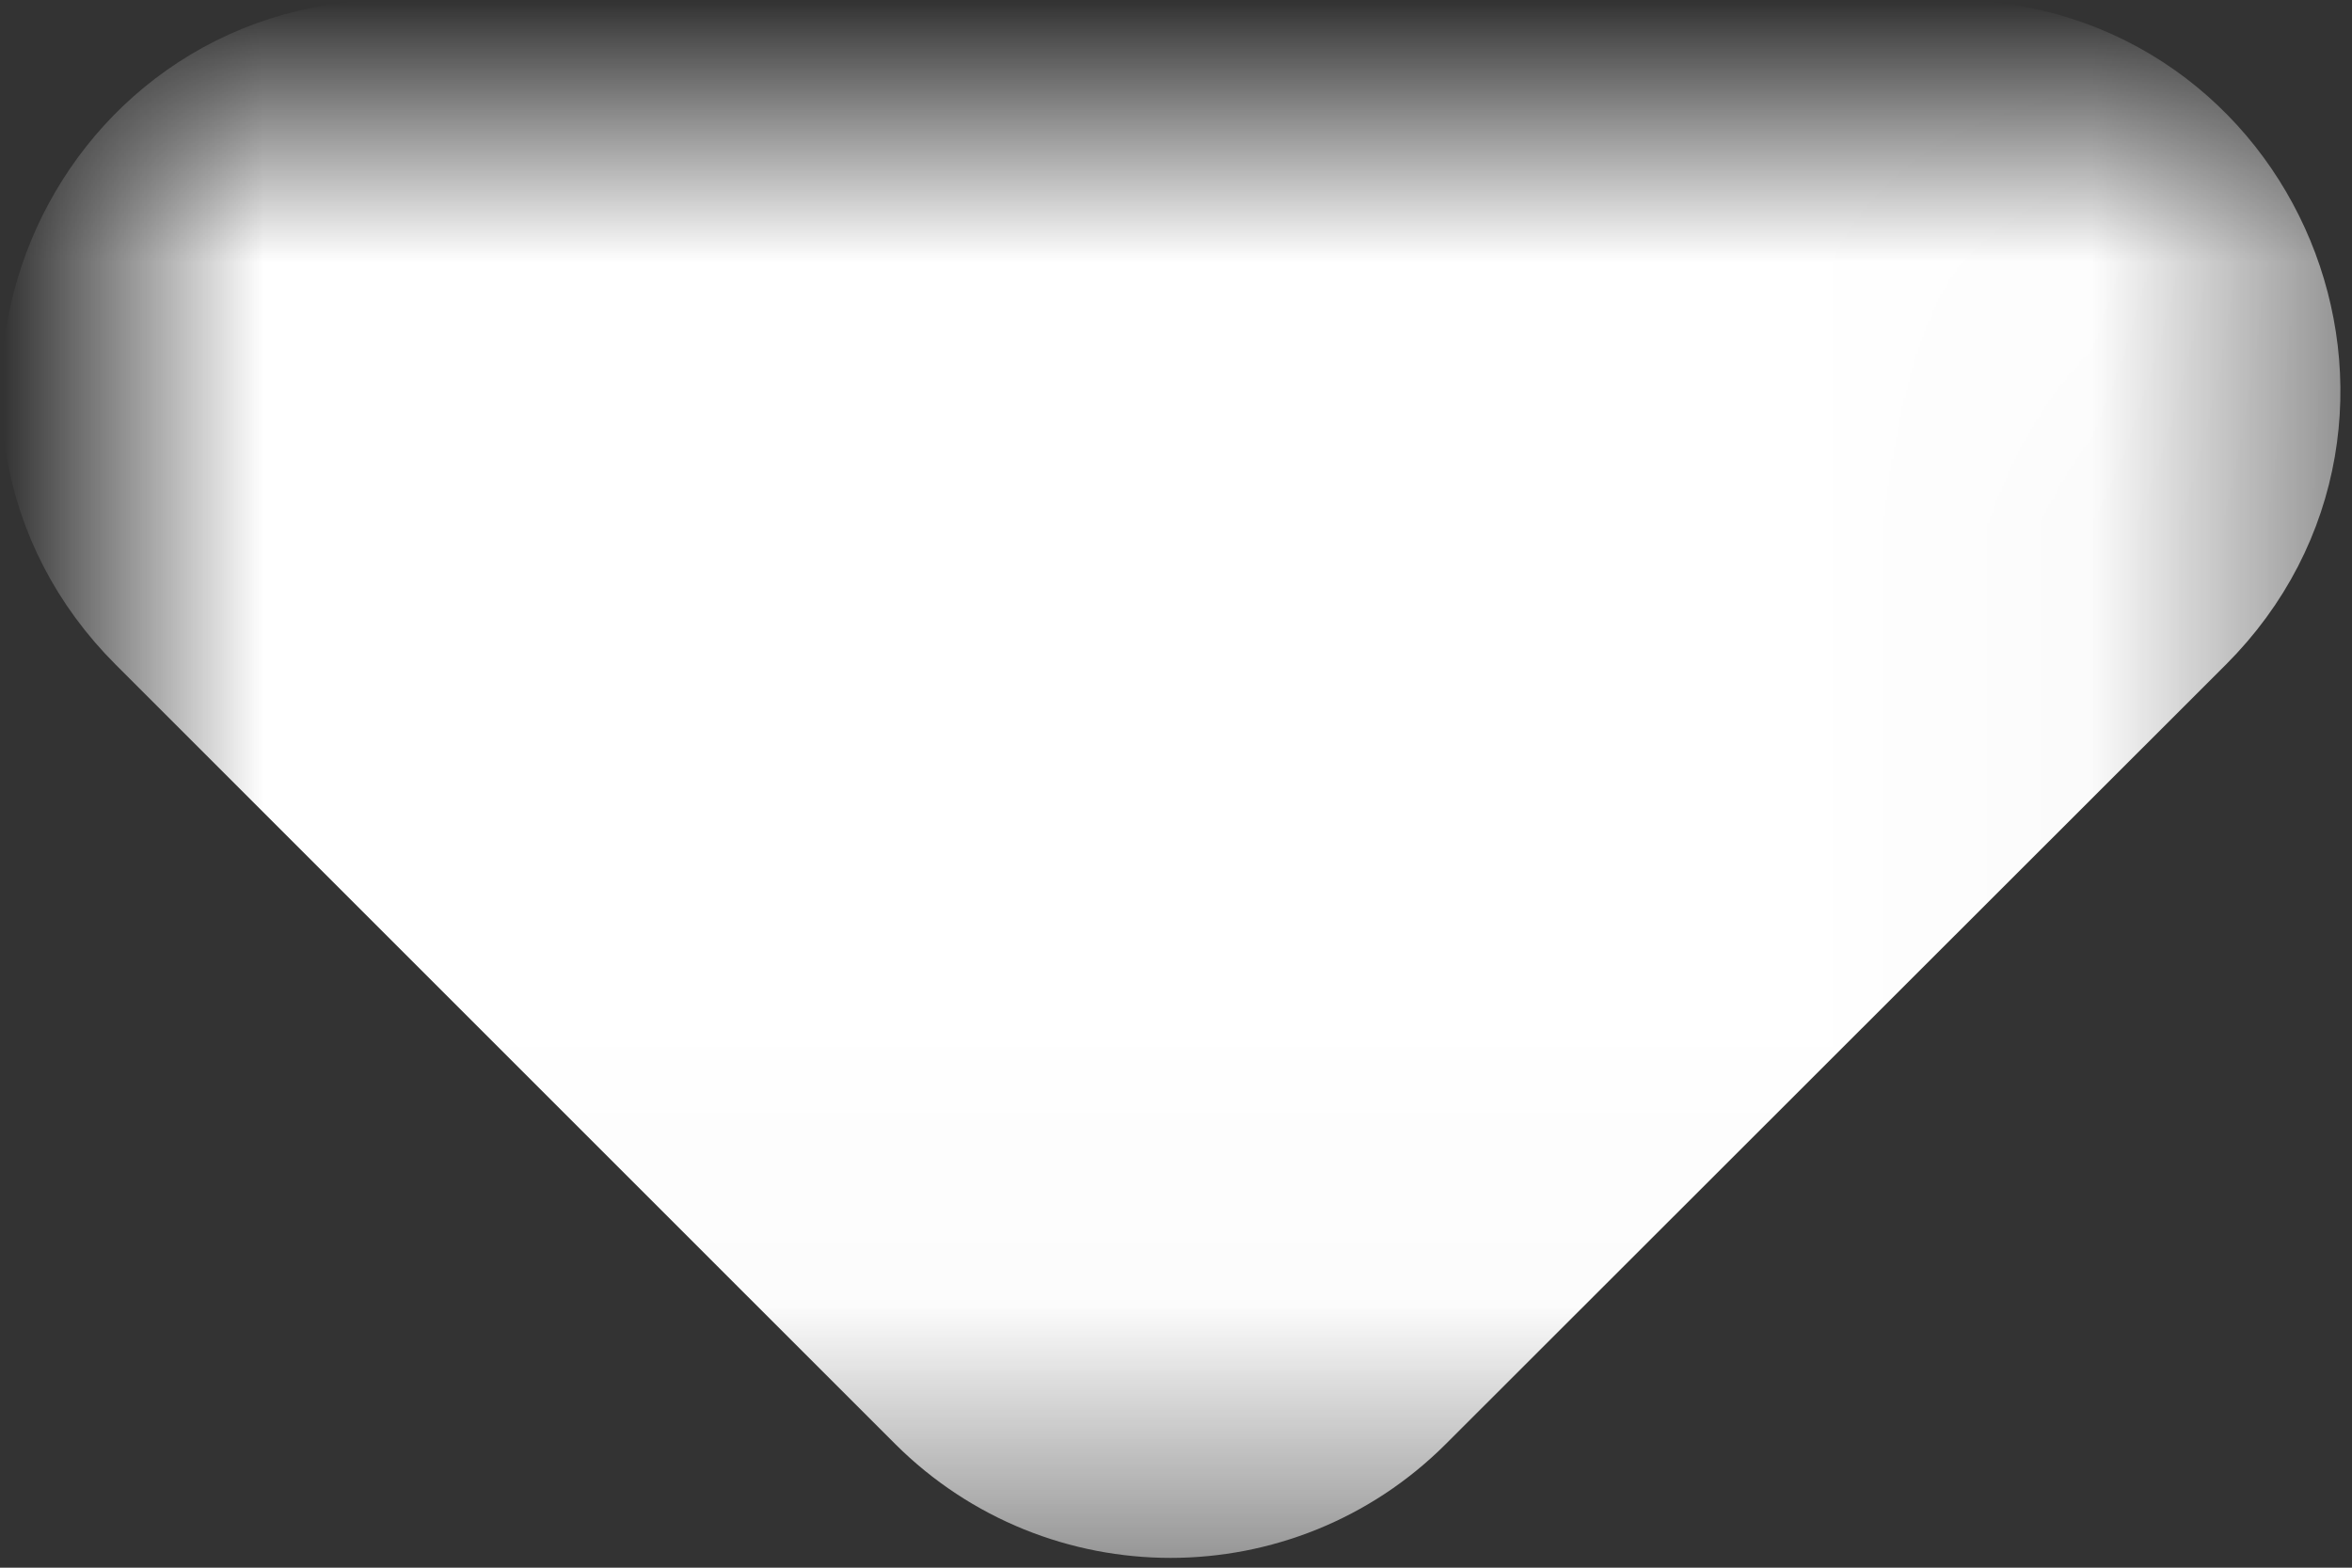 <?xml version="1.0" encoding="UTF-8"?>
<svg width="9px" height="6px" viewBox="0 0 9 6" version="1.1" xmlns="http://www.w3.org/2000/svg" xmlns:xlink="http://www.w3.org/1999/xlink">
    <rect x="0" y="0" width="9" height="6" fill="#333333" stroke="none"/>
    <!-- Generator: Sketch 49.1 (51147) - http://www.bohemiancoding.com/sketch -->
    <title>ions/angle_down</title>
    <desc>Created with Sketch.</desc>
    <defs>
        <polygon id="path-1" points="0 0 7.952 0 7.952 4.963 0 4.963"></polygon>
    </defs>
    <g id="ions/angle_down" stroke="#ffffff" stroke-width="1" fill="none" fill-rule="evenodd">
        <g id="Page-1" transform="translate(0.504, 0.5)">
            <mask id="mask-2" fill="white">
                <use xlink:href="#path-1"></use>
            </mask>
            <g id="Clip-2"></g>
            <path d="M4.675,4.673 L7.66,1.69 C8.283,1.067 7.842,0 6.96,0 L0.992,0 C0.11,0 -0.332,1.067 0.292,1.69 L3.275,4.673 C3.662,5.059 4.289,5.059 4.675,4.673" id="Fill-1" fill="#ffffff" mask="url(#mask-2)"></path>
        </g>
    </g>
</svg>